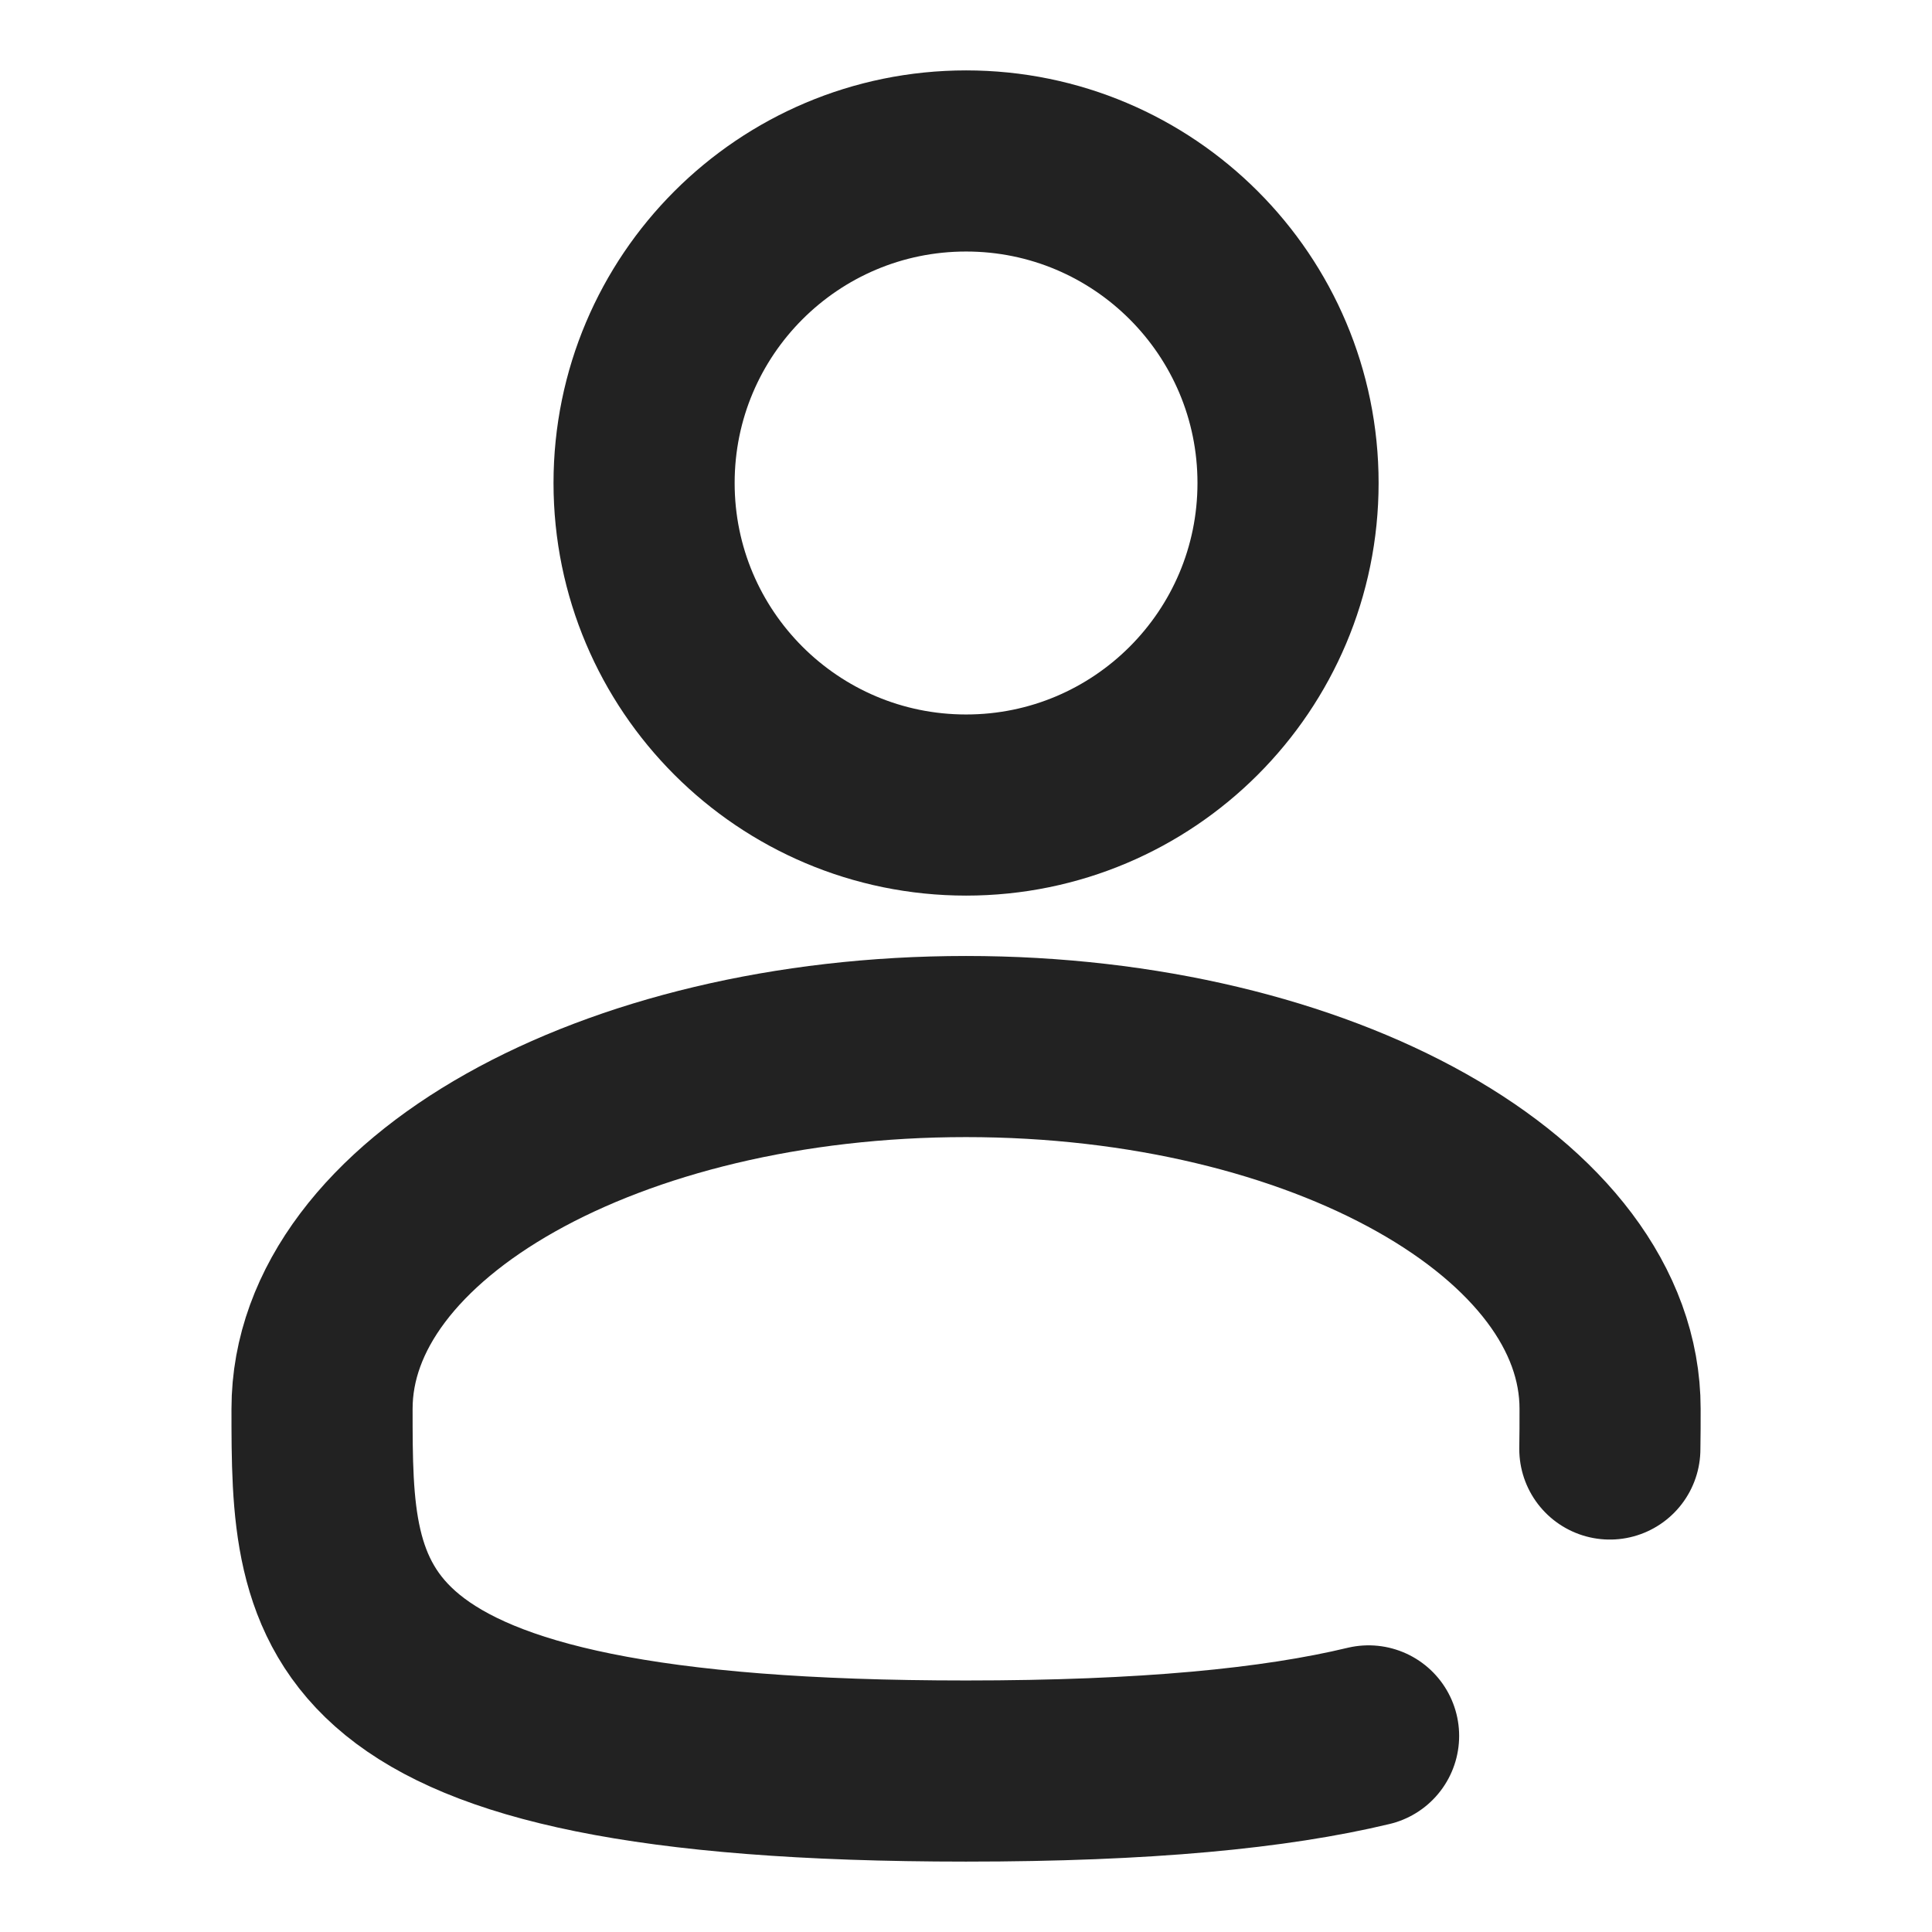 <svg width="16" height="16" viewBox="0 0 16 16" fill="none" xmlns="http://www.w3.org/2000/svg">
<path d="M8.001 6.667C9.473 6.667 10.667 5.473 10.667 4C10.667 2.527 9.473 1.333 8.001 1.333C6.528 1.333 5.334 2.527 5.334 4C5.334 5.473 6.528 6.667 8.001 6.667Z" stroke="#222222" stroke-width="1.5"/>
<path d="M13.332 12C13.334 11.891 13.334 11.78 13.334 11.667C13.334 10.01 10.946 8.667 8 8.667C5.055 8.667 2.667 10.01 2.667 11.667C2.667 13.324 2.667 14.667 8 14.667C9.488 14.667 10.56 14.562 11.334 14.376" stroke="#222222" stroke-width="1.5" stroke-linecap="round"/>
</svg>
